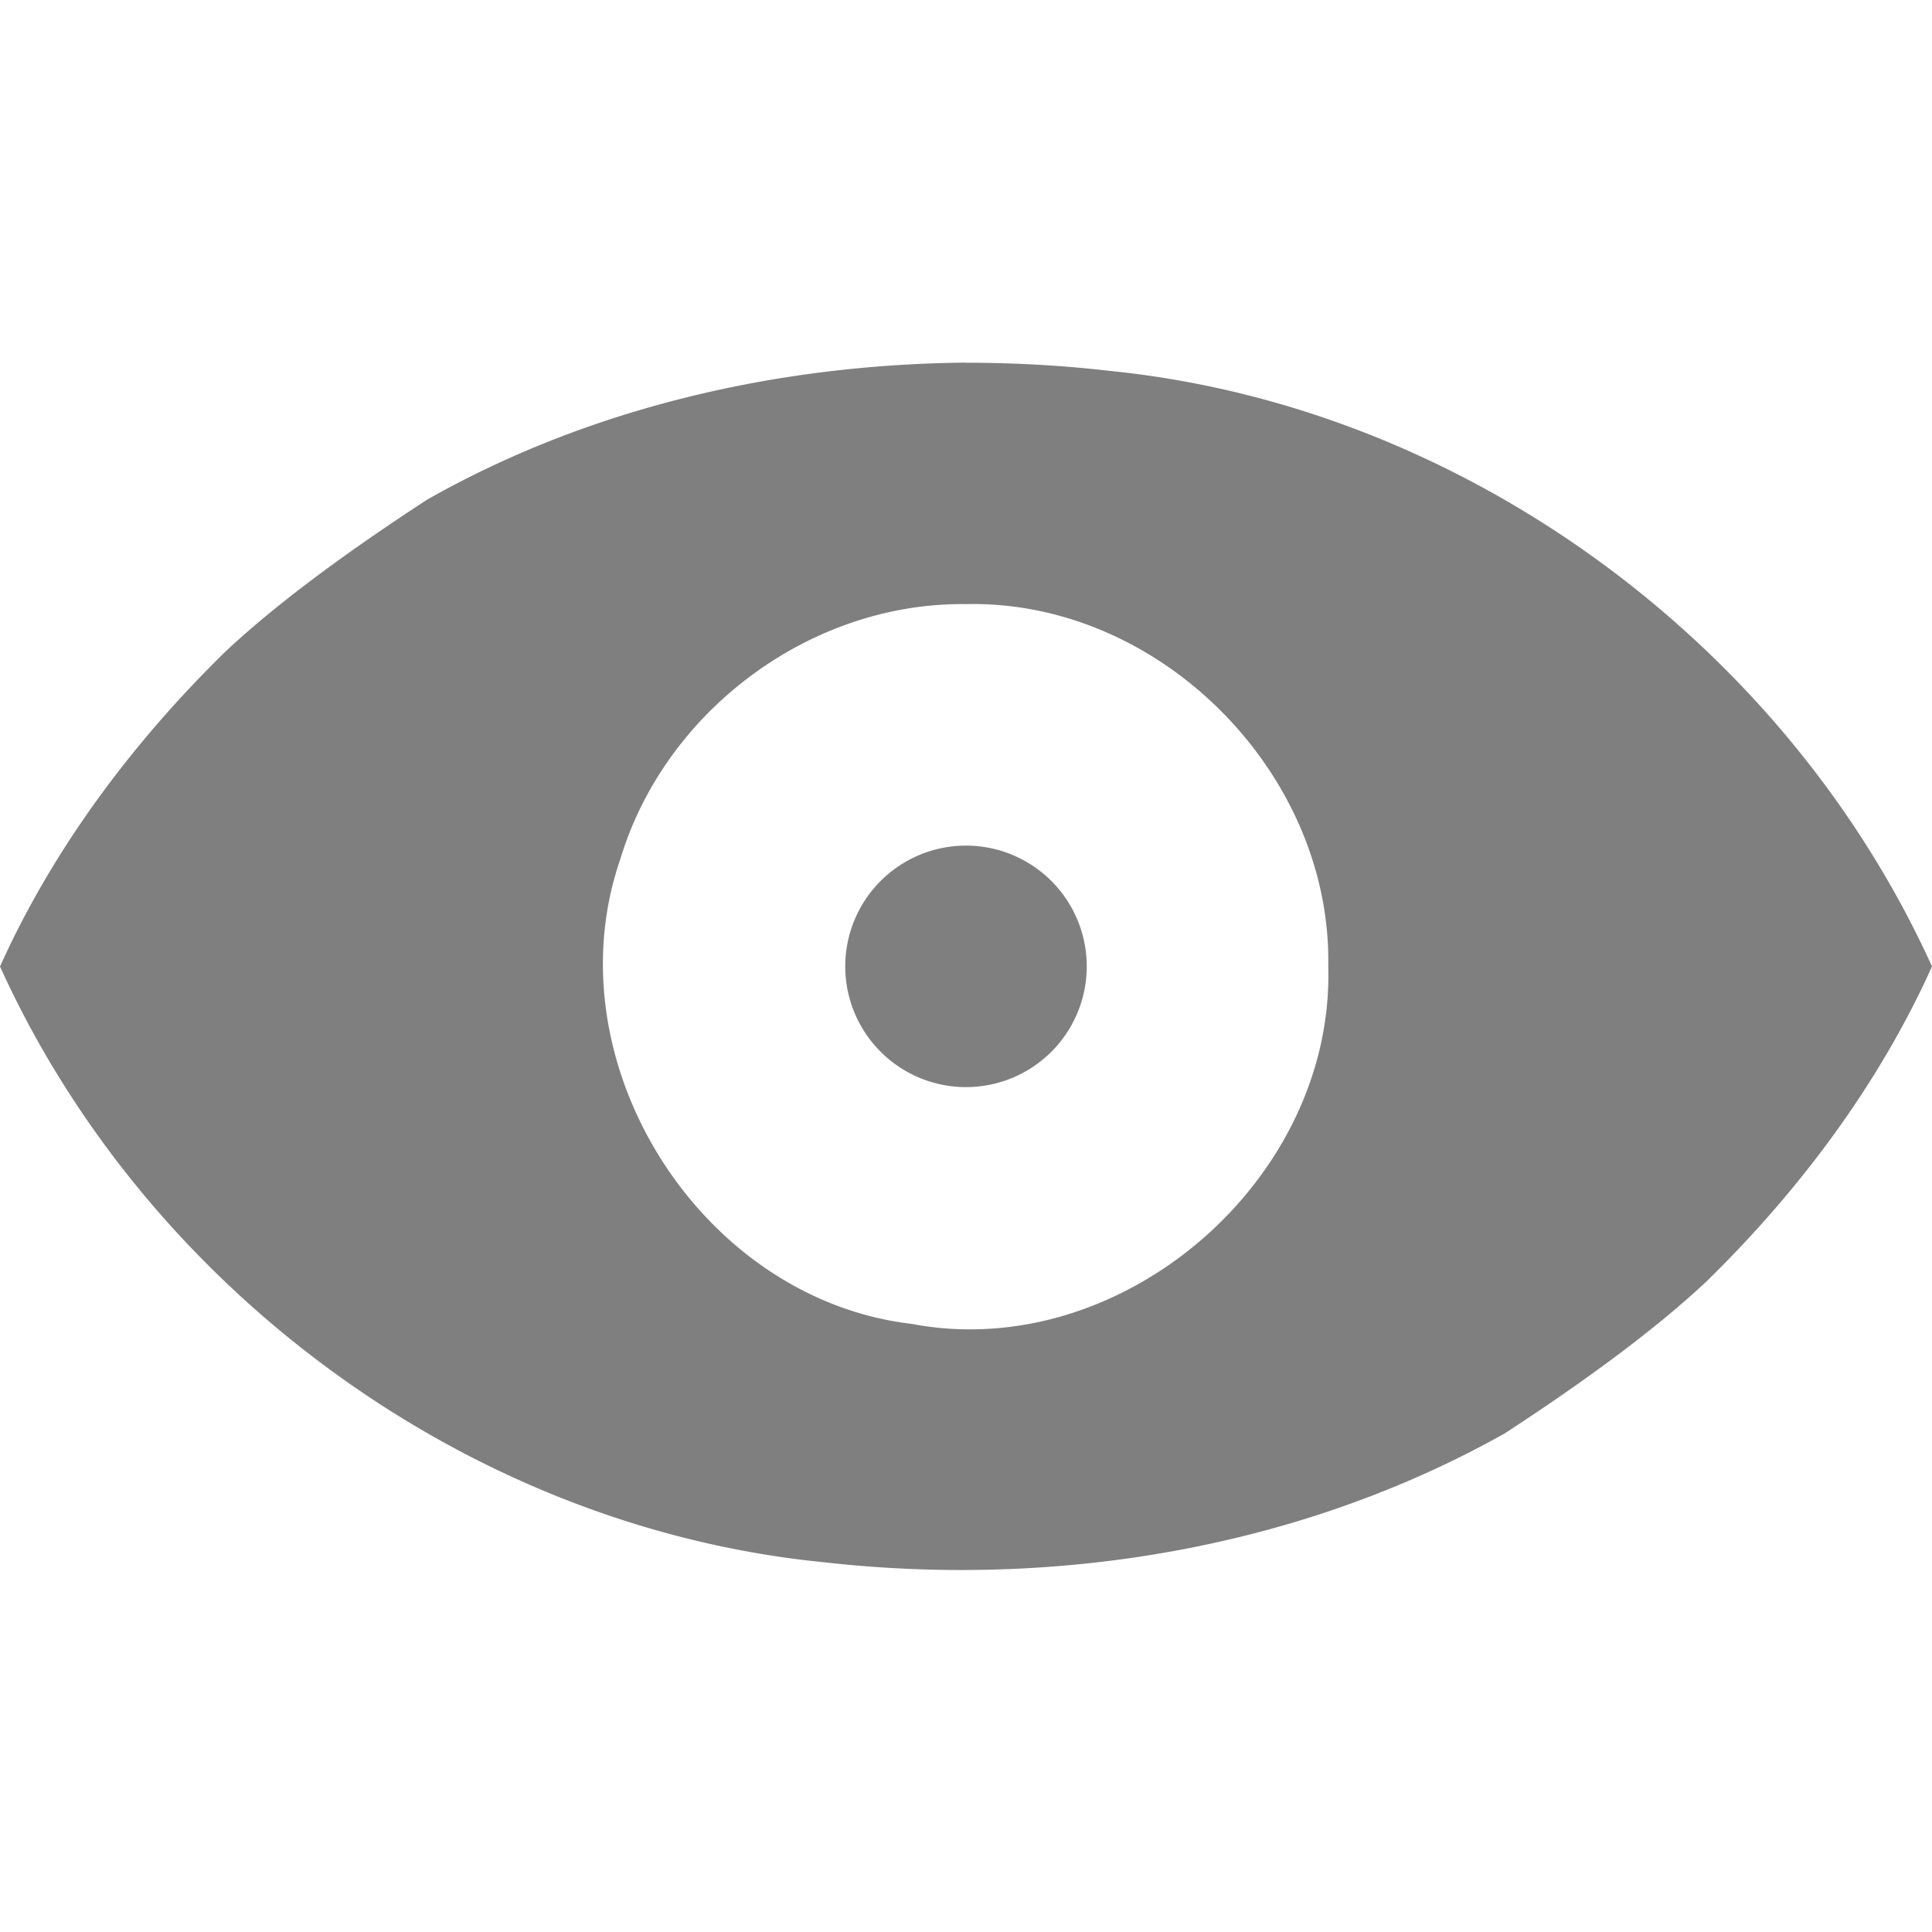 <?xml version="1.0" encoding="UTF-8" standalone="no"?>
<!--Created with Inkscape (http://www.inkscape.org/)-->
<svg id="svg7384" xmlns:rdf="http://www.w3.org/1999/02/22-rdf-syntax-ns#" style="enable-background:new" xmlns="http://www.w3.org/2000/svg" height="16" width="16" version="1.1" xmlns:cc="http://creativecommons.org/ns#" xmlns:dc="http://purl.org/dc/elements/1.1/">
 <g id="layer12" transform="translate(-505 79.003)">
  <path id="path6807" opacity=".5" fill-rule="evenodd" d="m513-76c-1.551 0.015-3.112 0.369-4.463 1.135-0.538 0.351-1.185 0.803-1.672 1.26-0.766 0.75-1.423 1.626-1.865 2.606 1.215 2.68 3.886 4.644 6.824 4.934 1.927 0.218 3.944-0.115 5.639-1.068 0.538-0.351 1.185-0.803 1.672-1.26 0.766-0.75 1.423-1.626 1.865-2.606-1.215-2.679-3.886-4.644-6.824-4.934-0.39-0.045-0.783-0.066-1.176-0.066zm0 2c1.607-0.036 3.03 1.402 3 3 0.051 1.766-1.709 3.291-3.449 2.961-1.758-0.206-2.992-2.178-2.414-3.848 0.369-1.229 1.576-2.129 2.863-2.113zm0 2a1 1 0 0 0 -1 1 1 1 0 0 0 1 1 1 1 0 0 0 1 -1 1 1 0 0 0 -1 -1z"/>
 </g>
</svg>
